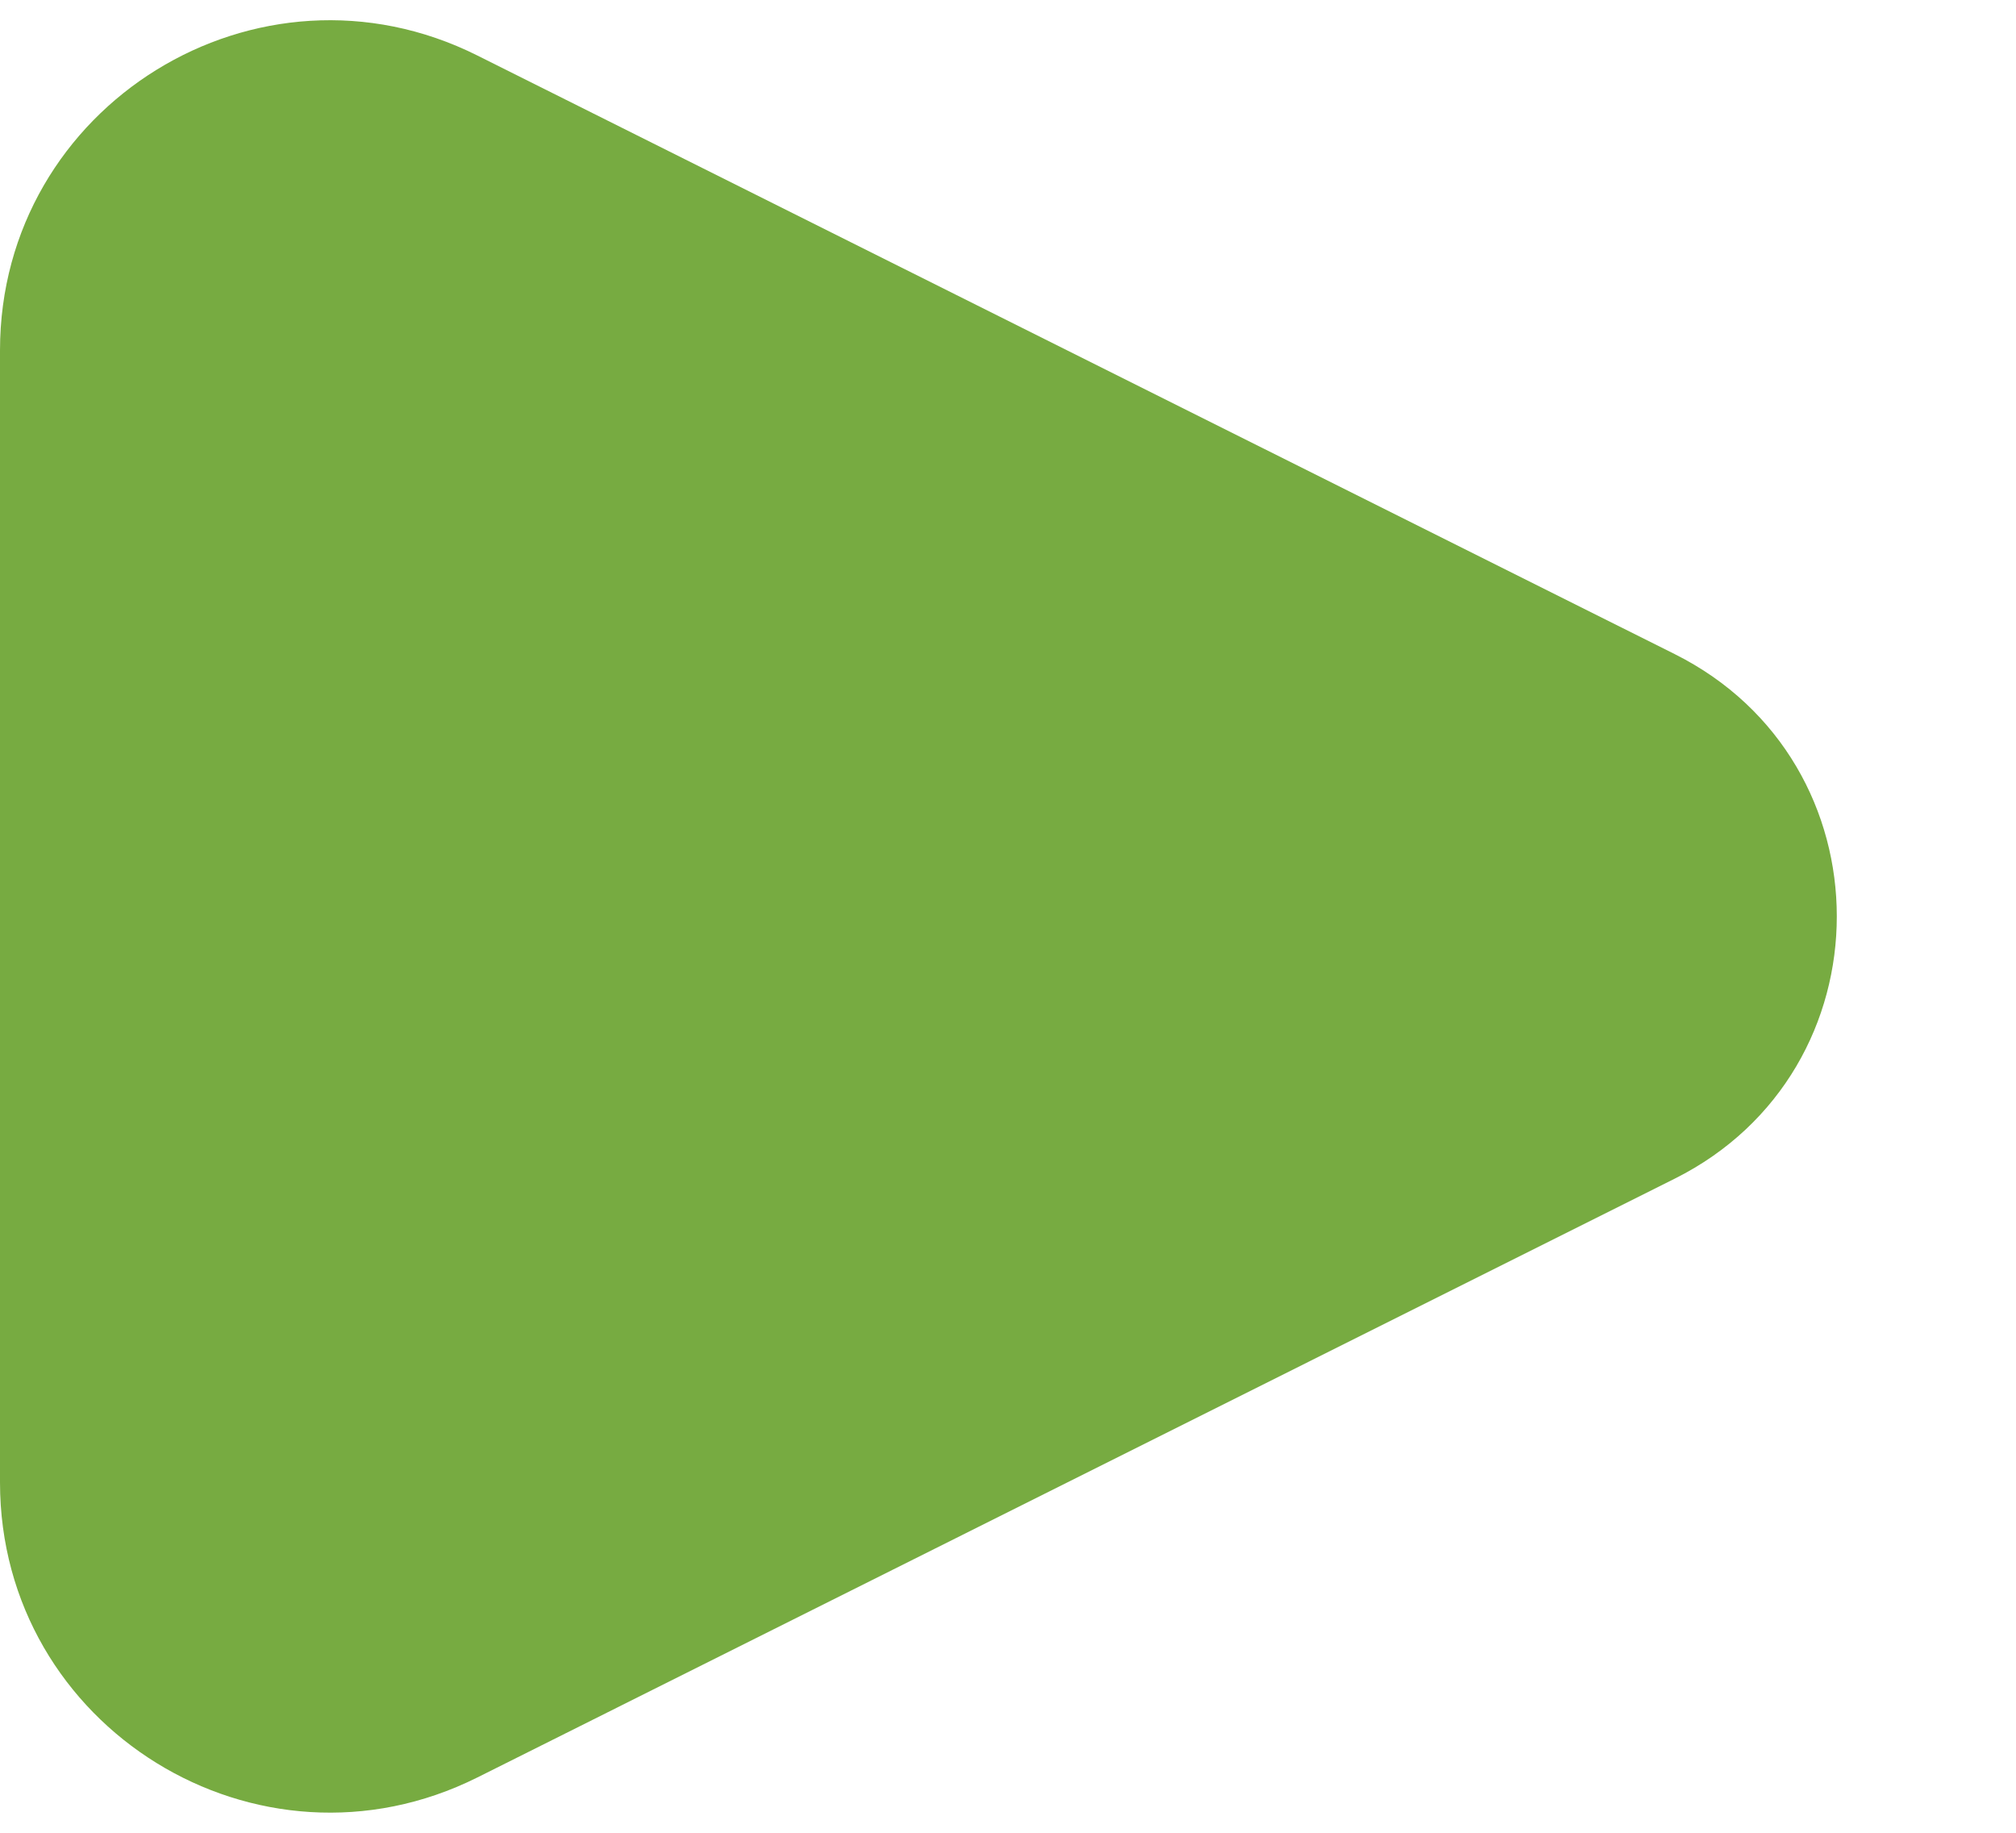 <svg width="11" height="10" viewBox="0 0 11 10" fill="none" xmlns="http://www.w3.org/2000/svg">
    <path
        d="M9.138 3.569L2.605 0.303C1.408 -0.296 0 0.574 0 1.912V8.088C0 9.426 1.408 10.296 2.605 9.698L9.138 6.431C10.317 5.841 10.317 4.159 9.138 3.569Z"
        fill="#77AB41" />
</svg>